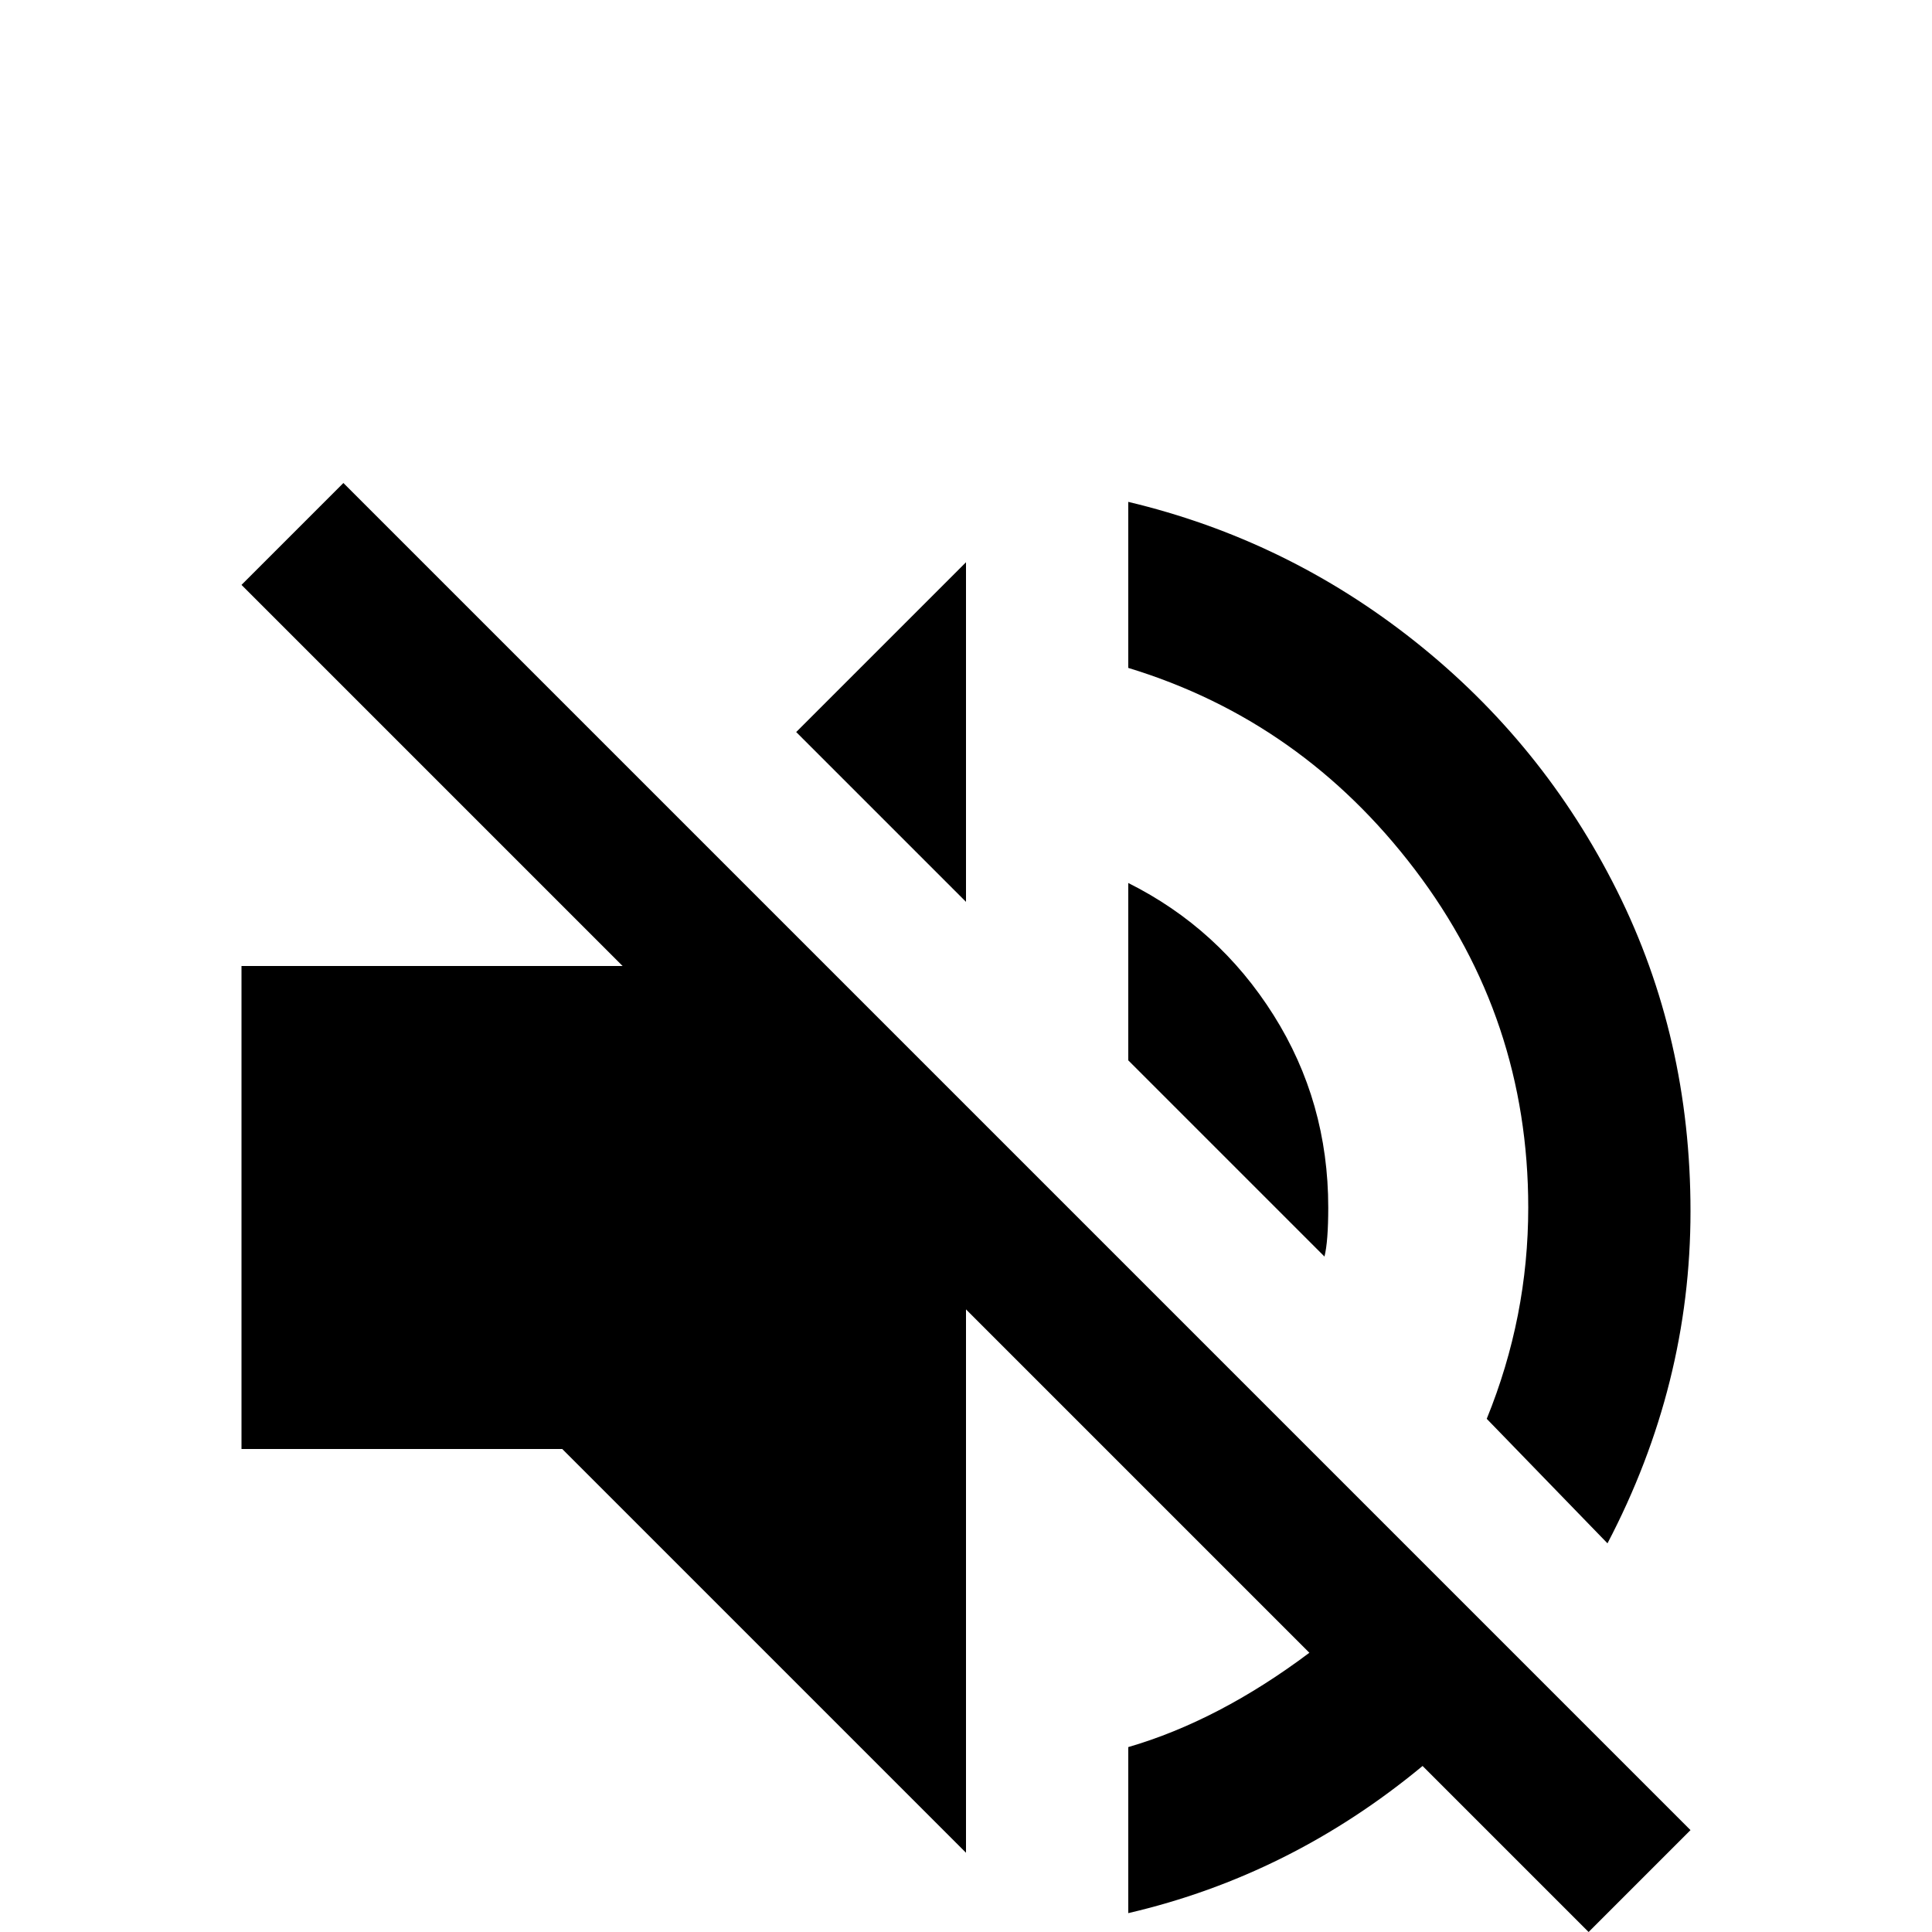 <svg xmlns="http://www.w3.org/2000/svg" viewBox="0 -512 512 512">
	<path fill="#000000" d="M256 -363L211 -318L256 -273ZM91 -384L64 -357L165 -256H64V-128H149L256 -21V-165L347 -74Q323 -56 299 -49V-5Q342 -15 377 -44L421 0L448 -27L256 -219ZM405 -192Q405 -163 394 -136L426 -103Q448 -145 448 -191Q448 -237 428.5 -276Q409 -315 375 -342Q341 -369 299 -379V-335Q345 -321 375 -281.5Q405 -242 405 -192ZM352 -192Q352 -220 337.5 -243Q323 -266 299 -278V-231L351 -179Q352 -183 352 -192Z"/>
</svg>